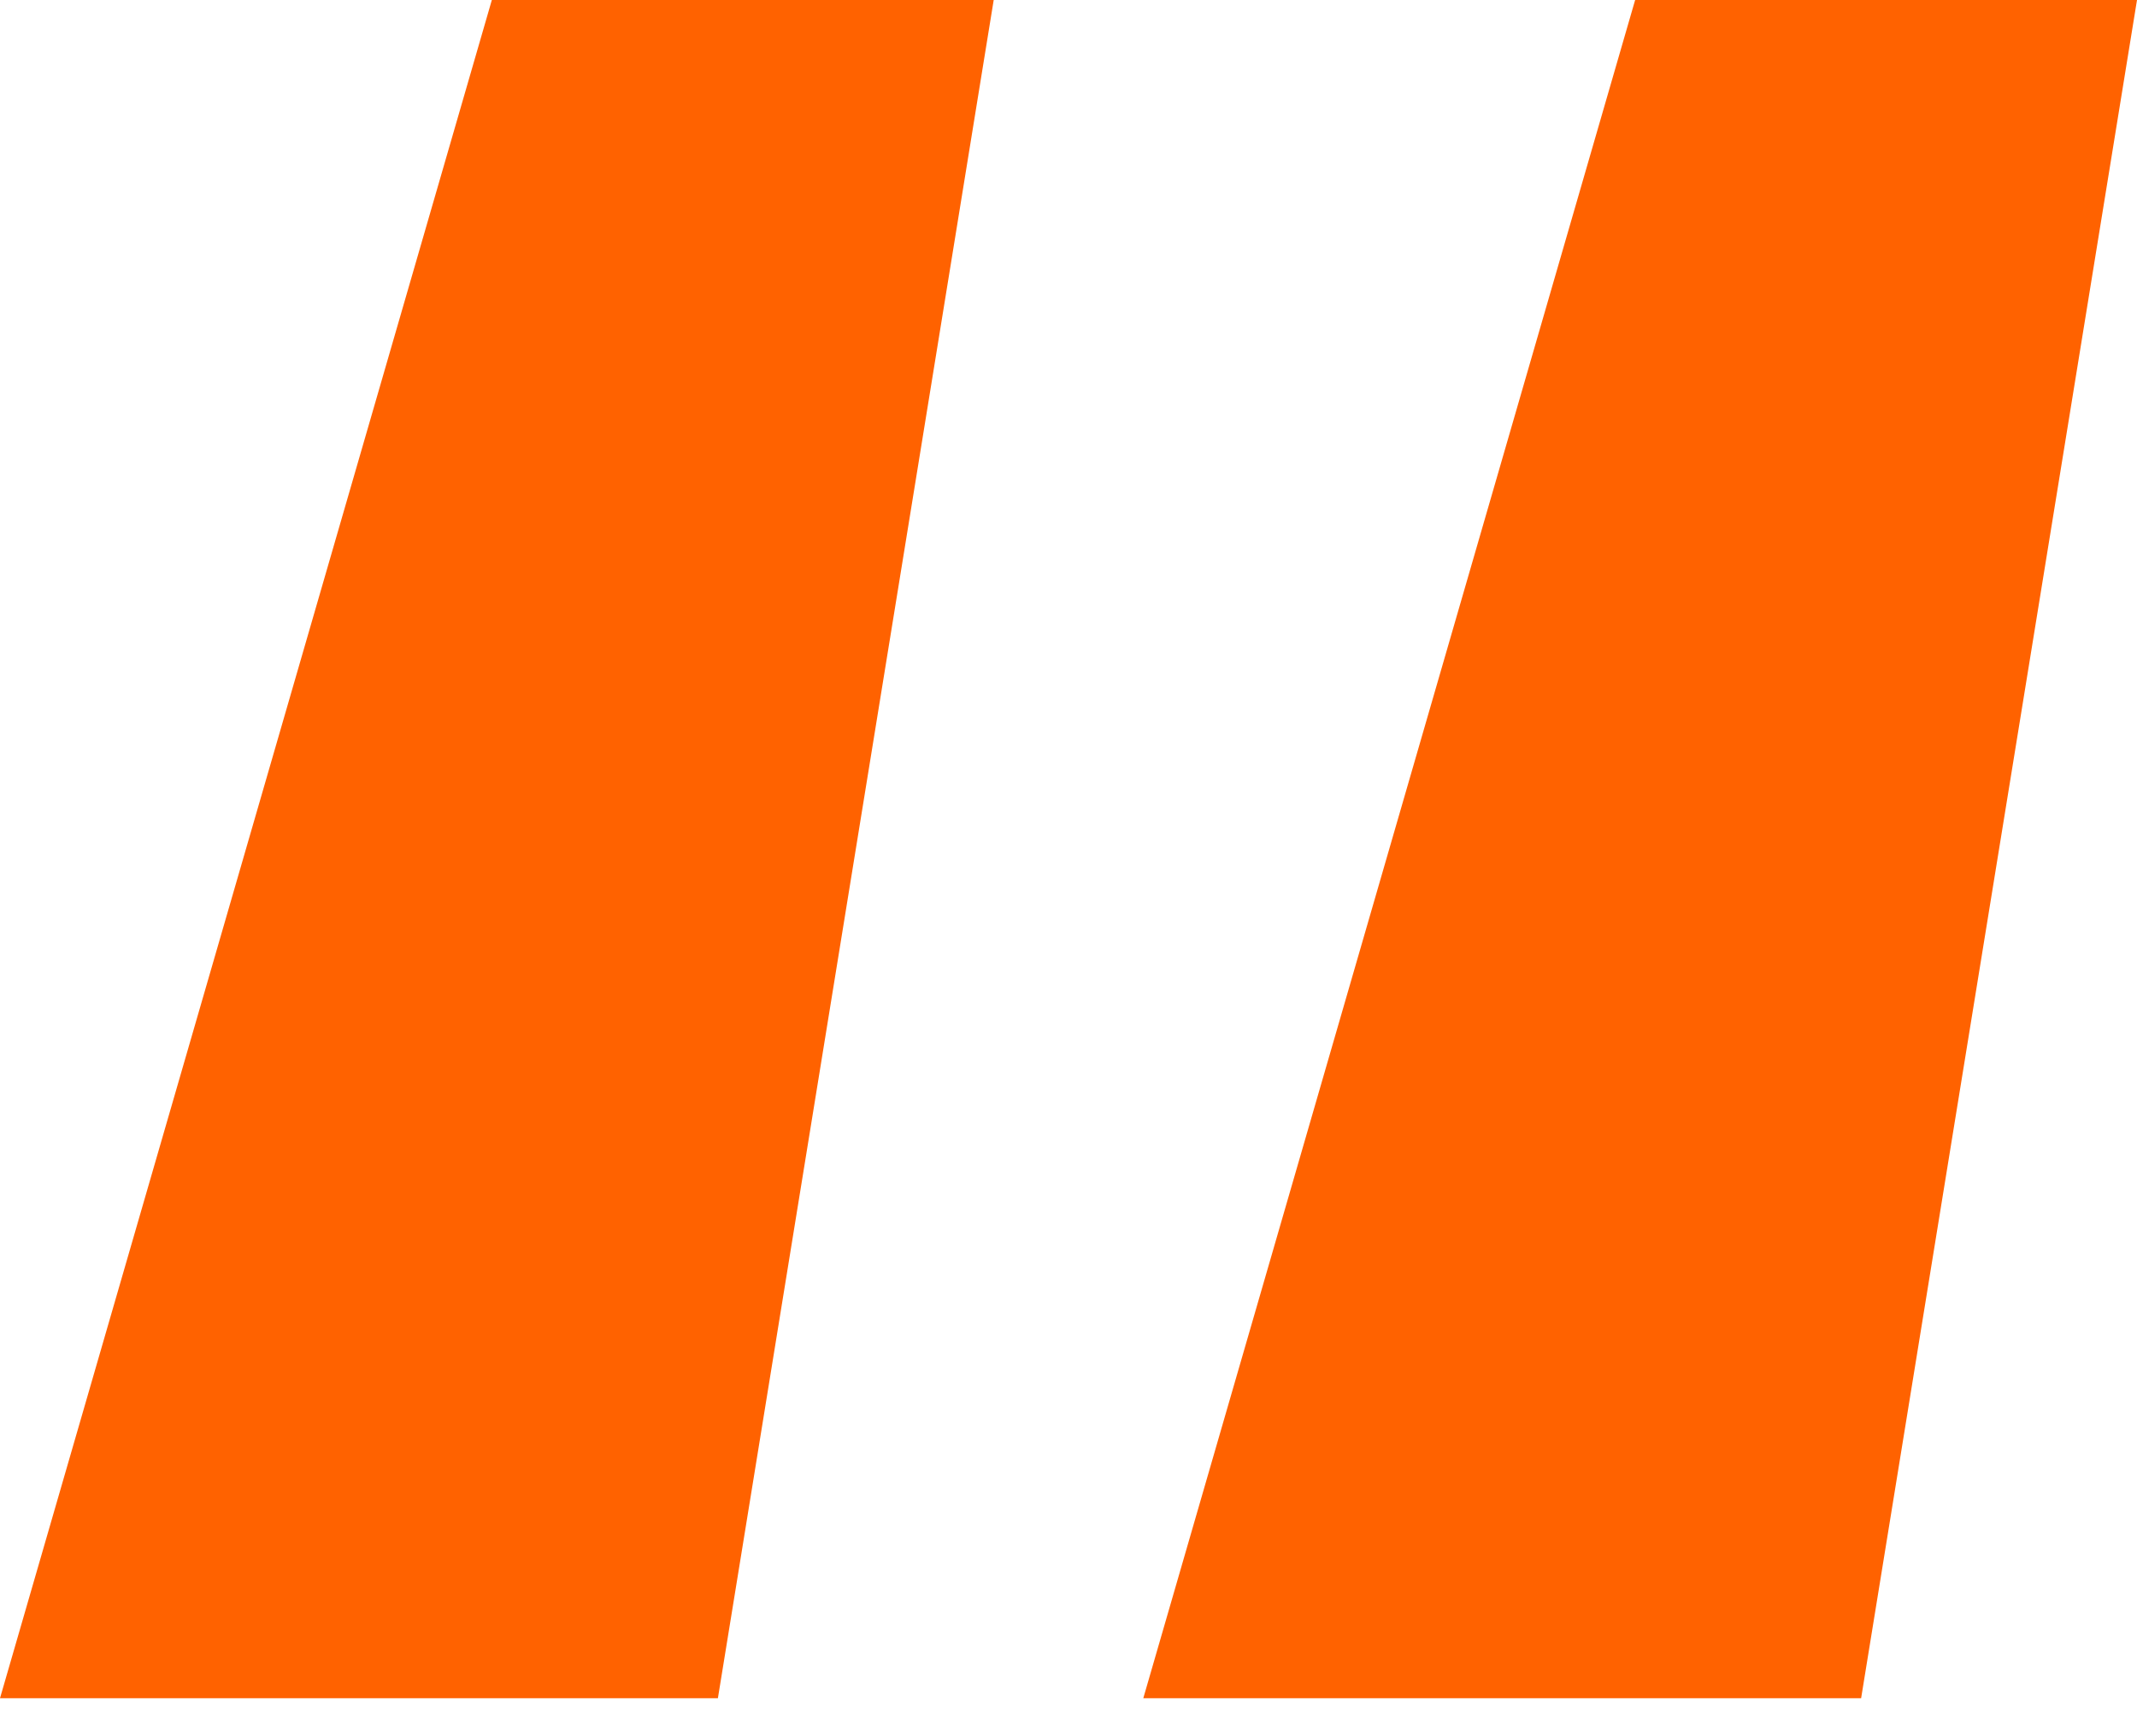 <svg width="32" height="26" viewBox="0 0 32 26" fill="none" xmlns="http://www.w3.org/2000/svg">
<path d="M0 25.431L7.365 0H14.88L10.75 25.431H0ZM17.12 25.431L24.485 0H32L27.869 25.431H17.12Z" fill="#FF6200"/>
</svg>
